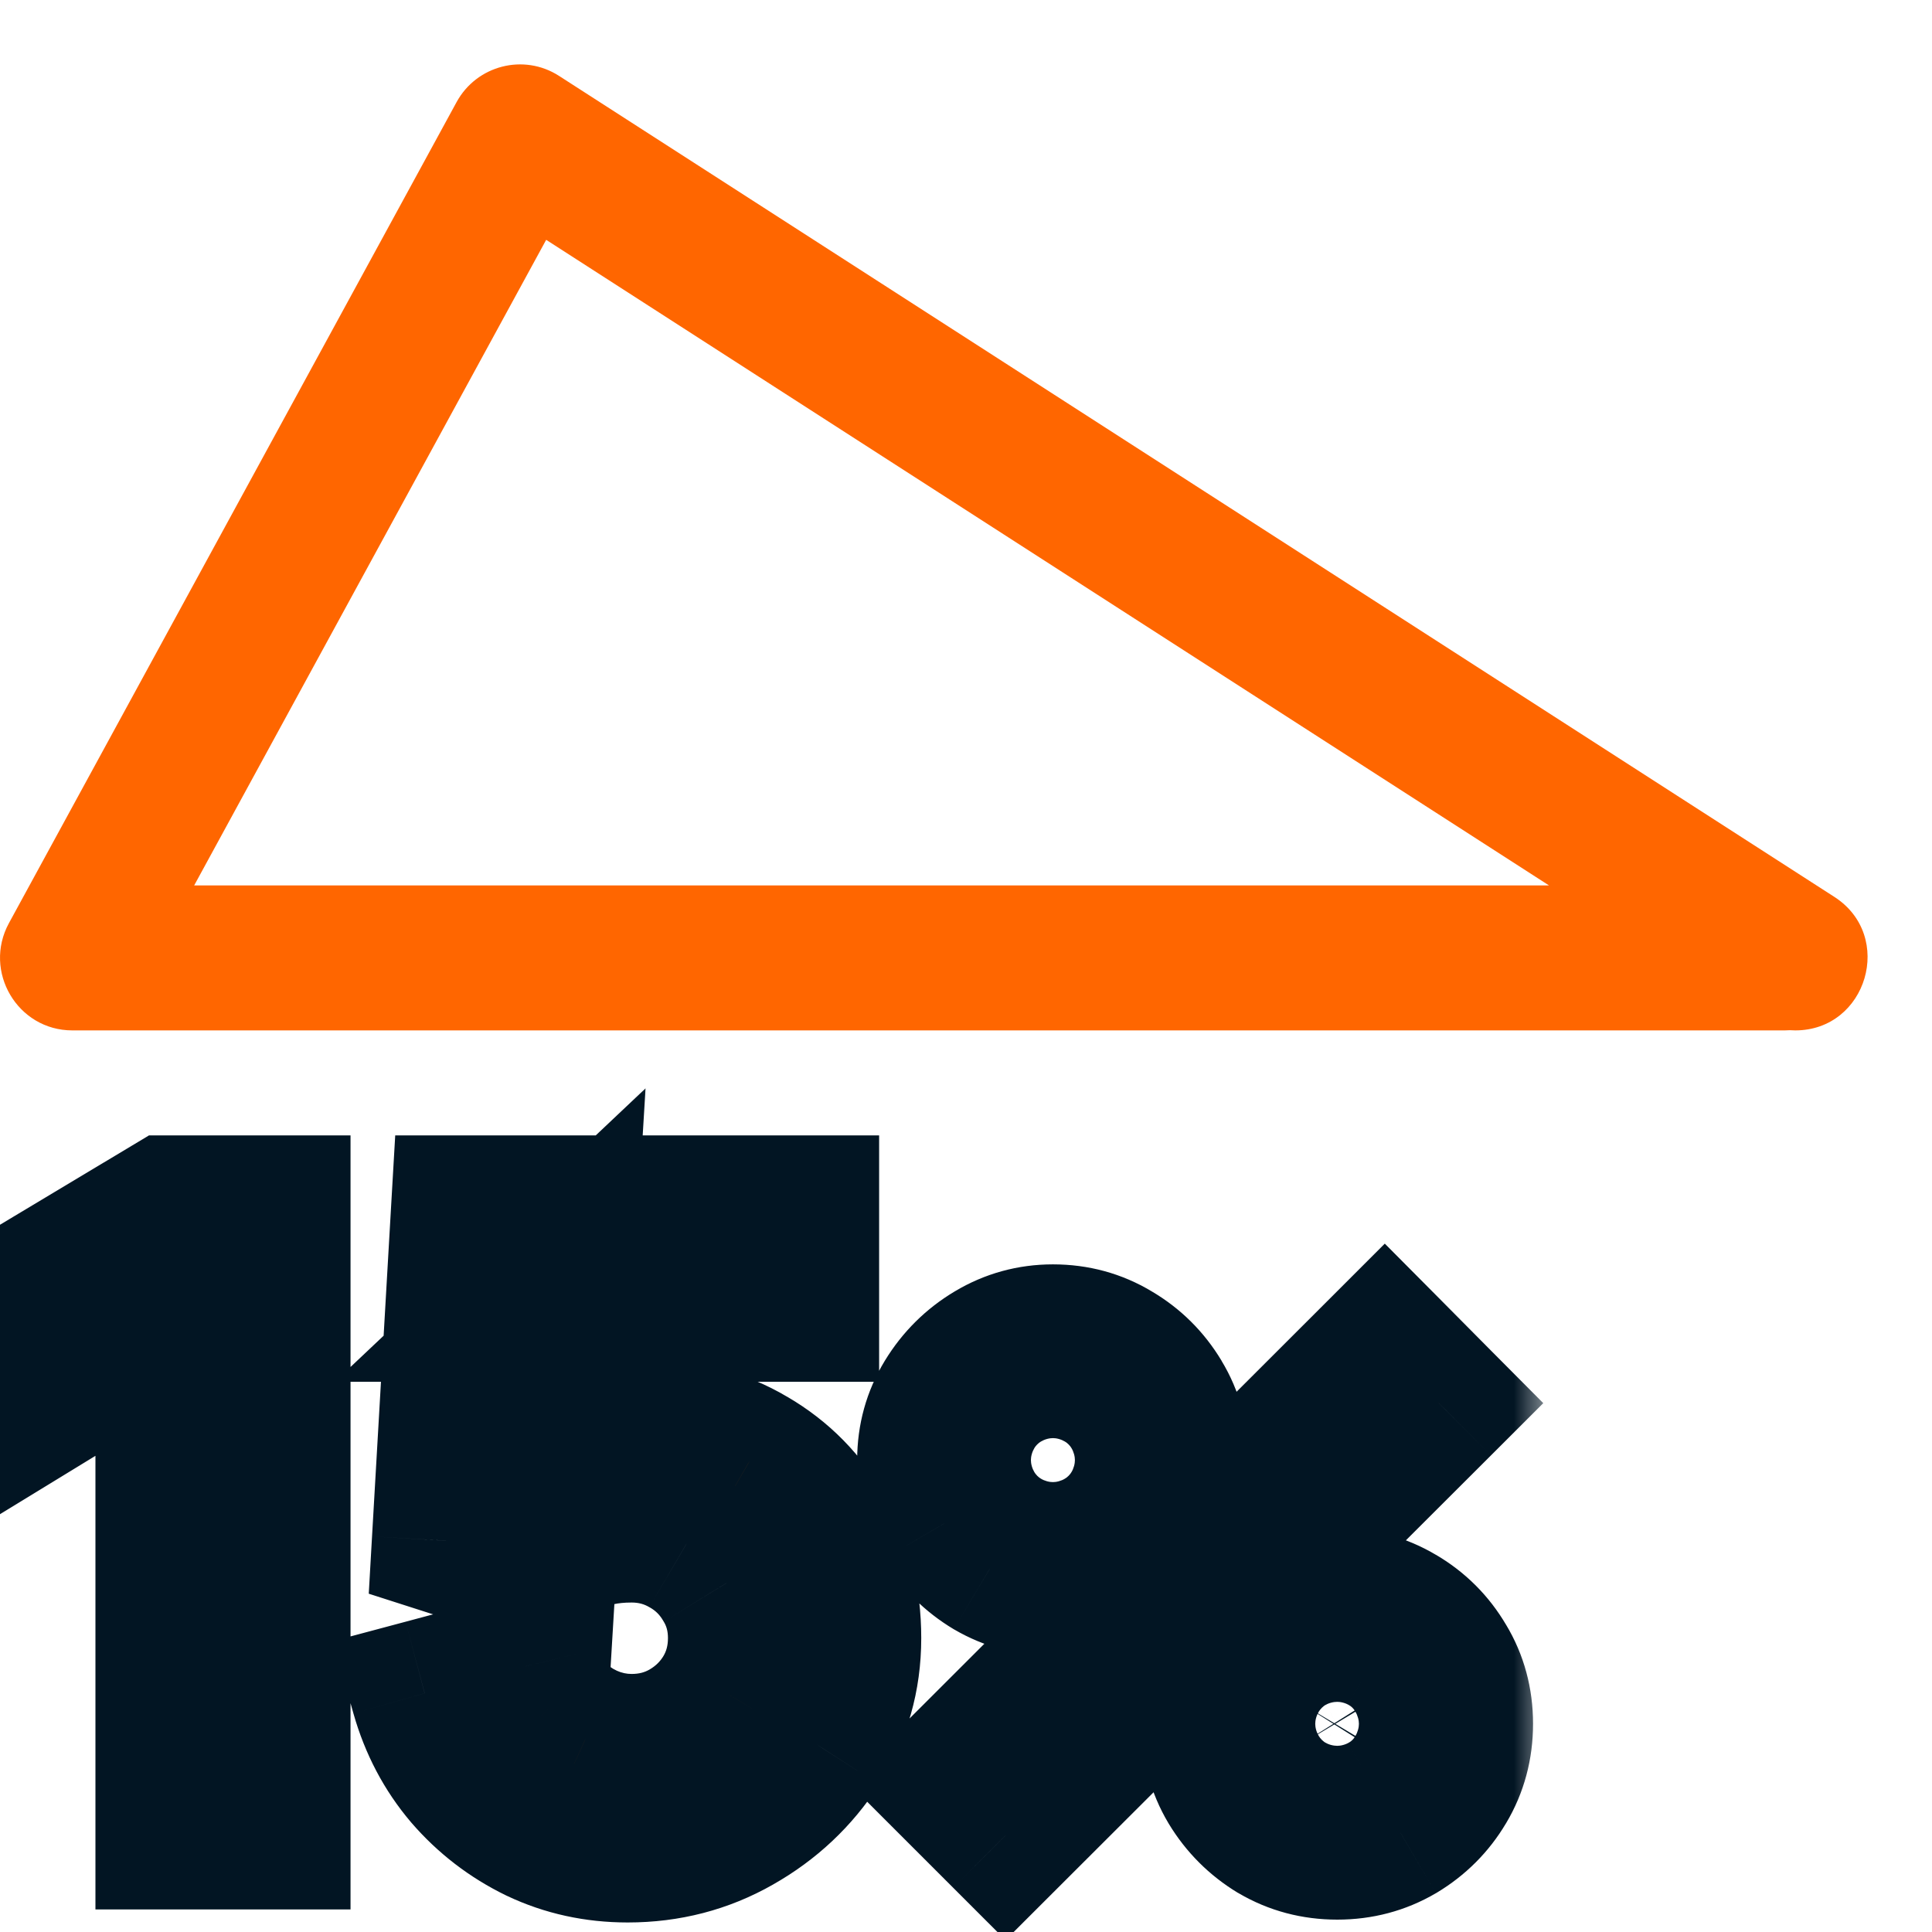 <svg width="30" height="30" viewBox="0 0 30 30" fill="none" xmlns="http://www.w3.org/2000/svg">
<g clip-path="url(#clip0_1_2352)">
<mask id="path-1-outside-1_1_2352" maskUnits="userSpaceOnUse" x="-1" y="16.5" width="25" height="14" fill="black">
<rect fill="white" x="-1" y="16.5" width="25" height="14"/>
<path d="M2.632 28.5V20.555L0.81 21.669V19.873L2.632 18.78H4.293V28.5H2.632ZM9.747 28.703C9.252 28.703 8.79 28.601 8.363 28.399C7.935 28.192 7.566 27.908 7.256 27.548C6.95 27.188 6.729 26.77 6.594 26.293L8.16 25.874C8.223 26.135 8.338 26.36 8.505 26.549C8.676 26.738 8.874 26.884 9.099 26.988C9.328 27.091 9.564 27.143 9.807 27.143C10.122 27.143 10.41 27.067 10.671 26.914C10.932 26.761 11.139 26.556 11.292 26.299C11.445 26.038 11.522 25.75 11.522 25.436C11.522 25.12 11.443 24.835 11.286 24.578C11.133 24.317 10.926 24.113 10.665 23.964C10.404 23.811 10.118 23.735 9.807 23.735C9.434 23.735 9.123 23.802 8.876 23.937C8.633 24.072 8.446 24.216 8.316 24.369L6.925 23.924L7.222 18.78H12.501V20.305H8.093L8.7 19.732L8.484 23.309L8.187 22.945C8.439 22.715 8.732 22.544 9.065 22.432C9.398 22.319 9.72 22.263 10.03 22.263C10.638 22.263 11.175 22.402 11.643 22.681C12.116 22.956 12.485 23.332 12.75 23.809C13.02 24.286 13.155 24.828 13.155 25.436C13.155 26.043 12.998 26.594 12.683 27.089C12.368 27.58 11.952 27.971 11.434 28.264C10.921 28.556 10.359 28.703 9.747 28.703ZM15.615 28.5L14.775 27.66L21.5 20.94L22.34 21.785L15.615 28.5ZM20.765 28.657C20.418 28.657 20.102 28.573 19.815 28.405C19.531 28.234 19.304 28.006 19.132 27.723C18.961 27.436 18.875 27.117 18.875 26.767C18.875 26.424 18.962 26.11 19.137 25.823C19.312 25.535 19.543 25.306 19.83 25.135C20.117 24.963 20.429 24.878 20.765 24.878C21.111 24.878 21.428 24.963 21.715 25.135C22.002 25.303 22.23 25.53 22.398 25.817C22.569 26.101 22.655 26.418 22.655 26.767C22.655 27.117 22.569 27.436 22.398 27.723C22.23 28.006 22.002 28.234 21.715 28.405C21.428 28.573 21.111 28.657 20.765 28.657ZM20.765 27.576C20.908 27.576 21.041 27.539 21.164 27.466C21.29 27.392 21.39 27.294 21.463 27.172C21.537 27.049 21.573 26.915 21.573 26.767C21.573 26.62 21.537 26.486 21.463 26.363C21.39 26.241 21.29 26.143 21.164 26.069C21.041 25.996 20.908 25.959 20.765 25.959C20.618 25.959 20.483 25.996 20.361 26.069C20.238 26.143 20.138 26.241 20.061 26.363C19.988 26.486 19.951 26.62 19.951 26.767C19.951 26.915 19.988 27.049 20.061 27.172C20.138 27.294 20.238 27.392 20.361 27.466C20.483 27.539 20.618 27.576 20.765 27.576ZM16.35 24.562C16.003 24.562 15.686 24.479 15.399 24.311C15.112 24.139 14.883 23.912 14.712 23.628C14.544 23.341 14.46 23.023 14.46 22.672C14.46 22.329 14.547 22.015 14.722 21.727C14.897 21.441 15.128 21.211 15.415 21.04C15.702 20.868 16.014 20.782 16.35 20.782C16.696 20.782 17.011 20.868 17.295 21.04C17.582 21.208 17.811 21.435 17.982 21.722C18.154 22.006 18.24 22.323 18.24 22.672C18.24 23.023 18.154 23.341 17.982 23.628C17.811 23.912 17.582 24.139 17.295 24.311C17.011 24.479 16.696 24.562 16.35 24.562ZM16.35 23.481C16.497 23.481 16.631 23.444 16.754 23.371C16.876 23.297 16.974 23.199 17.048 23.077C17.121 22.954 17.158 22.82 17.158 22.672C17.158 22.526 17.121 22.391 17.048 22.268C16.974 22.146 16.876 22.048 16.754 21.974C16.631 21.901 16.497 21.864 16.35 21.864C16.203 21.864 16.068 21.901 15.945 21.974C15.823 22.048 15.725 22.146 15.651 22.268C15.578 22.391 15.541 22.526 15.541 22.672C15.541 22.82 15.578 22.954 15.651 23.077C15.725 23.199 15.823 23.297 15.945 23.371C16.068 23.444 16.203 23.481 16.35 23.481Z"/>
</mask>
<path d="M2.632 28.5V20.555L0.81 21.669V19.873L2.632 18.78H4.293V28.5H2.632ZM9.747 28.703C9.252 28.703 8.79 28.601 8.363 28.399C7.935 28.192 7.566 27.908 7.256 27.548C6.95 27.188 6.729 26.77 6.594 26.293L8.16 25.874C8.223 26.135 8.338 26.36 8.505 26.549C8.676 26.738 8.874 26.884 9.099 26.988C9.328 27.091 9.564 27.143 9.807 27.143C10.122 27.143 10.41 27.067 10.671 26.914C10.932 26.761 11.139 26.556 11.292 26.299C11.445 26.038 11.522 25.75 11.522 25.436C11.522 25.12 11.443 24.835 11.286 24.578C11.133 24.317 10.926 24.113 10.665 23.964C10.404 23.811 10.118 23.735 9.807 23.735C9.434 23.735 9.123 23.802 8.876 23.937C8.633 24.072 8.446 24.216 8.316 24.369L6.925 23.924L7.222 18.78H12.501V20.305H8.093L8.7 19.732L8.484 23.309L8.187 22.945C8.439 22.715 8.732 22.544 9.065 22.432C9.398 22.319 9.72 22.263 10.03 22.263C10.638 22.263 11.175 22.402 11.643 22.681C12.116 22.956 12.485 23.332 12.75 23.809C13.02 24.286 13.155 24.828 13.155 25.436C13.155 26.043 12.998 26.594 12.683 27.089C12.368 27.58 11.952 27.971 11.434 28.264C10.921 28.556 10.359 28.703 9.747 28.703ZM15.615 28.5L14.775 27.66L21.5 20.94L22.34 21.785L15.615 28.5ZM20.765 28.657C20.418 28.657 20.102 28.573 19.815 28.405C19.531 28.234 19.304 28.006 19.132 27.723C18.961 27.436 18.875 27.117 18.875 26.767C18.875 26.424 18.962 26.11 19.137 25.823C19.312 25.535 19.543 25.306 19.83 25.135C20.117 24.963 20.429 24.878 20.765 24.878C21.111 24.878 21.428 24.963 21.715 25.135C22.002 25.303 22.23 25.53 22.398 25.817C22.569 26.101 22.655 26.418 22.655 26.767C22.655 27.117 22.569 27.436 22.398 27.723C22.23 28.006 22.002 28.234 21.715 28.405C21.428 28.573 21.111 28.657 20.765 28.657ZM20.765 27.576C20.908 27.576 21.041 27.539 21.164 27.466C21.29 27.392 21.39 27.294 21.463 27.172C21.537 27.049 21.573 26.915 21.573 26.767C21.573 26.62 21.537 26.486 21.463 26.363C21.39 26.241 21.29 26.143 21.164 26.069C21.041 25.996 20.908 25.959 20.765 25.959C20.618 25.959 20.483 25.996 20.361 26.069C20.238 26.143 20.138 26.241 20.061 26.363C19.988 26.486 19.951 26.62 19.951 26.767C19.951 26.915 19.988 27.049 20.061 27.172C20.138 27.294 20.238 27.392 20.361 27.466C20.483 27.539 20.618 27.576 20.765 27.576ZM16.35 24.562C16.003 24.562 15.686 24.479 15.399 24.311C15.112 24.139 14.883 23.912 14.712 23.628C14.544 23.341 14.46 23.023 14.46 22.672C14.46 22.329 14.547 22.015 14.722 21.727C14.897 21.441 15.128 21.211 15.415 21.04C15.702 20.868 16.014 20.782 16.35 20.782C16.696 20.782 17.011 20.868 17.295 21.04C17.582 21.208 17.811 21.435 17.982 21.722C18.154 22.006 18.24 22.323 18.24 22.672C18.24 23.023 18.154 23.341 17.982 23.628C17.811 23.912 17.582 24.139 17.295 24.311C17.011 24.479 16.696 24.562 16.35 24.562ZM16.35 23.481C16.497 23.481 16.631 23.444 16.754 23.371C16.876 23.297 16.974 23.199 17.048 23.077C17.121 22.954 17.158 22.82 17.158 22.672C17.158 22.526 17.121 22.391 17.048 22.268C16.974 22.146 16.876 22.048 16.754 21.974C16.631 21.901 16.497 21.864 16.35 21.864C16.203 21.864 16.068 21.901 15.945 21.974C15.823 22.048 15.725 22.146 15.651 22.268C15.578 22.391 15.541 22.526 15.541 22.672C15.541 22.82 15.578 22.954 15.651 23.077C15.725 23.199 15.823 23.297 15.945 23.371C16.068 23.444 16.203 23.481 16.35 23.481Z" fill="#FF6600"/>
<path d="M2.632 28.5H1.482V29.65H2.632V28.5ZM2.632 20.555H3.783V18.505L2.033 19.574L2.632 20.555ZM0.81 21.669H-0.34V23.72L1.41 22.65L0.81 21.669ZM0.81 19.873L0.218 18.887L-0.34 19.222V19.873H0.81ZM2.632 18.78V17.63H2.314L2.041 17.794L2.632 18.78ZM4.293 18.78H5.443V17.63H4.293V18.78ZM4.293 28.5V29.65H5.443V28.5H4.293ZM3.783 28.5V20.555H1.482V28.5H3.783ZM2.033 19.574L0.21 20.688L1.41 22.65L3.232 21.537L2.033 19.574ZM1.96 21.669V19.873H-0.34V21.669H1.96ZM1.402 20.86L3.224 19.766L2.041 17.794L0.218 18.887L1.402 20.86ZM2.632 19.93H4.293V17.63H2.632V19.93ZM3.143 18.78V28.5H5.443V18.78H3.143ZM4.293 27.35H2.632V29.65H4.293V27.35ZM8.363 28.399L7.862 29.434L7.871 29.438L8.363 28.399ZM7.256 27.548L6.38 28.293L6.385 28.299L7.256 27.548ZM6.594 26.293L6.298 25.182L5.17 25.483L5.488 26.606L6.594 26.293ZM8.16 25.874L9.278 25.604L9.002 24.459L7.864 24.763L8.16 25.874ZM8.505 26.549L7.642 27.309L7.647 27.315L7.652 27.321L8.505 26.549ZM9.099 26.988L8.618 28.033L8.626 28.036L9.099 26.988ZM10.671 26.914L11.253 27.906L10.671 26.914ZM11.292 26.299L12.28 26.889L12.284 26.881L11.292 26.299ZM11.286 24.578L10.294 25.16L10.3 25.17L10.306 25.18L11.286 24.578ZM10.665 23.964L10.083 24.956L10.089 24.96L10.096 24.963L10.665 23.964ZM8.876 23.937L8.325 22.927L8.317 22.932L8.876 23.937ZM8.316 24.369L7.965 25.464L8.694 25.698L9.191 25.115L8.316 24.369ZM6.925 23.924L5.777 23.857L5.726 24.747L6.574 25.019L6.925 23.924ZM7.222 18.78V17.63H6.137L6.074 18.714L7.222 18.78ZM12.501 18.78H13.651V17.63H12.501V18.78ZM12.501 20.305V21.456H13.651V20.305H12.501ZM8.093 20.305L7.303 19.469L5.2 21.456H8.093V20.305ZM8.7 19.732L9.848 19.801L10.024 16.9L7.911 18.896L8.7 19.732ZM8.484 23.309L7.593 24.036L9.455 26.321L9.632 23.379L8.484 23.309ZM8.187 22.945L7.413 22.095L6.608 22.827L7.296 23.671L8.187 22.945ZM9.065 22.432L8.697 21.342H8.697L9.065 22.432ZM11.643 22.681L11.055 23.669L11.066 23.676L11.643 22.681ZM12.75 23.809L11.746 24.368L11.75 24.375L12.75 23.809ZM12.683 27.089L13.651 27.711L13.653 27.707L12.683 27.089ZM11.434 28.264L10.868 27.263L10.865 27.265L11.434 28.264ZM9.747 27.552C9.414 27.552 9.122 27.486 8.855 27.36L7.871 29.438C8.459 29.717 9.09 29.852 9.747 29.852V27.552ZM8.864 27.364C8.578 27.225 8.335 27.038 8.127 26.797L6.385 28.299C6.798 28.778 7.293 29.158 7.862 29.434L8.864 27.364ZM8.132 26.803C7.938 26.575 7.793 26.306 7.701 25.98L5.488 26.606C5.666 27.234 5.962 27.801 6.38 28.293L8.132 26.803ZM6.891 27.404L8.457 26.985L7.864 24.763L6.298 25.182L6.891 27.404ZM7.043 26.144C7.146 26.575 7.344 26.971 7.642 27.309L9.368 25.789C9.333 25.75 9.3 25.696 9.278 25.604L7.043 26.144ZM7.652 27.321C7.924 27.622 8.248 27.862 8.618 28.033L9.579 25.943C9.5 25.907 9.427 25.855 9.357 25.778L7.652 27.321ZM8.626 28.036C8.999 28.204 9.396 28.293 9.807 28.293V25.993C9.733 25.993 9.658 25.979 9.571 25.94L8.626 28.036ZM9.807 28.293C10.318 28.293 10.808 28.167 11.253 27.906L10.09 25.922C10.013 25.967 9.927 25.993 9.807 25.993V28.293ZM11.253 27.906C11.679 27.656 12.027 27.314 12.28 26.889L10.305 25.71C10.252 25.798 10.186 25.865 10.09 25.922L11.253 27.906ZM12.284 26.881C12.545 26.436 12.672 25.946 12.672 25.436H10.372C10.372 25.555 10.346 25.641 10.3 25.718L12.284 26.881ZM12.672 25.436C12.672 24.918 12.54 24.423 12.266 23.977L10.306 25.18C10.347 25.247 10.372 25.323 10.372 25.436H12.672ZM12.278 23.997C12.024 23.563 11.671 23.213 11.233 22.965L10.096 24.963C10.18 25.012 10.242 25.072 10.294 25.16L12.278 23.997ZM11.246 22.972C10.804 22.713 10.317 22.584 9.807 22.584V24.884C9.919 24.884 10.003 24.909 10.083 24.956L11.246 22.972ZM9.807 22.584C9.302 22.584 8.788 22.675 8.325 22.927L9.427 24.947C9.459 24.929 9.566 24.884 9.807 24.884V22.584ZM8.317 22.932C7.997 23.11 7.687 23.334 7.441 23.623L9.191 25.115C9.205 25.098 9.269 25.034 9.434 24.942L8.317 22.932ZM8.667 23.274L7.276 22.828L6.574 25.019L7.965 25.464L8.667 23.274ZM8.073 23.99L8.37 18.846L6.074 18.714L5.777 23.857L8.073 23.99ZM7.222 19.93H12.501V17.63H7.222V19.93ZM11.351 18.78V20.305H13.651V18.78H11.351ZM12.501 19.155H8.093V21.456H12.501V19.155ZM8.883 21.142L9.49 20.568L7.911 18.896L7.303 19.469L8.883 21.142ZM7.553 19.662L7.337 23.24L9.632 23.379L9.848 19.801L7.553 19.662ZM9.376 22.583L9.079 22.218L7.296 23.671L7.593 24.036L9.376 22.583ZM8.962 23.795C9.093 23.676 9.246 23.584 9.433 23.521L8.697 21.342C8.218 21.504 7.786 21.755 7.413 22.095L8.962 23.795ZM9.433 23.521C9.663 23.444 9.86 23.413 10.03 23.413V21.113C9.579 21.113 9.133 21.195 8.697 21.342L9.433 23.521ZM10.03 23.413C10.455 23.413 10.784 23.508 11.055 23.669L12.232 21.694C11.566 21.297 10.82 21.113 10.03 21.113V23.413ZM11.066 23.676C11.36 23.846 11.581 24.072 11.746 24.368L13.755 23.25C13.389 22.591 12.872 22.066 12.221 21.687L11.066 23.676ZM11.75 24.375C11.912 24.661 12.005 25.005 12.005 25.436H14.305C14.305 24.651 14.129 23.91 13.751 23.242L11.75 24.375ZM12.005 25.436C12.005 25.832 11.906 26.168 11.713 26.472L13.653 27.707C14.09 27.02 14.305 26.254 14.305 25.436H12.005ZM11.715 26.468C11.503 26.798 11.226 27.06 10.868 27.263L12 29.265C12.677 28.882 13.232 28.362 13.651 27.711L11.715 26.468ZM10.865 27.265C10.532 27.455 10.166 27.552 9.747 27.552V29.852C10.551 29.852 11.311 29.658 12.004 29.263L10.865 27.265ZM15.615 28.5L14.801 29.313L15.614 30.126L16.427 29.314L15.615 28.5ZM14.775 27.66L13.962 26.846L13.148 27.66L13.961 28.473L14.775 27.66ZM21.5 20.94L22.316 20.129L21.503 19.311L20.687 20.127L21.5 20.94ZM22.34 21.785L23.152 22.599L23.964 21.788L23.155 20.975L22.34 21.785ZM19.815 28.405L19.219 29.39L19.227 29.394L19.234 29.398L19.815 28.405ZM19.132 27.723L18.145 28.313L18.148 28.318L19.132 27.723ZM19.137 25.823L18.155 25.224L18.155 25.224L19.137 25.823ZM19.83 25.135L19.24 24.148L19.83 25.135ZM21.715 25.135L21.125 26.122L21.134 26.127L21.715 25.135ZM22.398 25.817L21.405 26.398L21.409 26.405L21.414 26.413L22.398 25.817ZM22.398 27.723L21.41 27.133L21.408 27.137L22.398 27.723ZM21.715 28.405L22.296 29.398L22.305 29.393L21.715 28.405ZM21.164 27.466L20.584 26.472L20.578 26.476L20.572 26.48L21.164 27.466ZM21.463 27.172L22.449 27.763L22.449 27.763L21.463 27.172ZM21.463 26.363L22.449 25.772L22.449 25.772L21.463 26.363ZM21.164 26.069L20.572 27.055L20.578 27.059L20.584 27.063L21.164 26.069ZM20.061 26.363L19.088 25.751L19.081 25.761L19.075 25.772L20.061 26.363ZM20.061 27.172L19.075 27.763L19.081 27.774L19.088 27.784L20.061 27.172ZM15.399 24.311L14.809 25.298L14.818 25.303L15.399 24.311ZM14.712 23.628L13.719 24.209L13.723 24.216L13.728 24.223L14.712 23.628ZM14.722 21.727L13.74 21.129L14.722 21.727ZM15.415 21.04L14.825 20.053L14.825 20.053L15.415 21.04ZM17.295 21.04L16.699 22.024L16.706 22.028L16.714 22.032L17.295 21.04ZM17.982 21.722L16.995 22.312L16.998 22.317L17.982 21.722ZM17.982 23.628L18.966 24.223L18.97 24.218L17.982 23.628ZM17.295 24.311L17.881 25.3L17.884 25.298L17.295 24.311ZM16.754 23.371L16.162 22.385V22.385L16.754 23.371ZM17.048 23.077L18.034 23.668L18.034 23.668L17.048 23.077ZM17.048 22.268L18.034 21.677V21.677L17.048 22.268ZM16.754 21.974L17.346 20.988V20.988L16.754 21.974ZM15.651 22.268L14.665 21.677V21.677L15.651 22.268ZM15.651 23.077L14.665 23.668L14.665 23.668L15.651 23.077ZM15.945 23.371L16.537 22.385V22.385L15.945 23.371ZM16.428 27.687L15.588 26.847L13.961 28.473L14.801 29.313L16.428 27.687ZM15.587 28.474L22.313 21.753L20.687 20.127L13.962 26.846L15.587 28.474ZM20.684 21.751L21.524 22.596L23.155 20.975L22.316 20.129L20.684 21.751ZM21.527 20.971L14.802 27.686L16.427 29.314L23.152 22.599L21.527 20.971ZM20.765 27.508C20.614 27.508 20.499 27.474 20.395 27.413L19.234 29.398C19.704 29.674 20.223 29.808 20.765 29.808V27.508ZM20.41 27.422C20.285 27.346 20.191 27.252 20.116 27.128L18.148 28.318C18.416 28.761 18.777 29.122 19.219 29.39L20.41 27.422ZM20.119 27.133C20.059 27.033 20.025 26.92 20.025 26.767H17.725C17.725 27.315 17.862 27.839 18.145 28.313L20.119 27.133ZM20.025 26.767C20.025 26.631 20.056 26.524 20.119 26.421L18.155 25.224C17.868 25.695 17.725 26.218 17.725 26.767H20.025ZM20.119 26.421C20.198 26.293 20.294 26.197 20.42 26.122L19.24 24.148C18.792 24.415 18.427 24.778 18.155 25.224L20.119 26.421ZM20.42 26.122C20.528 26.058 20.636 26.027 20.765 26.027V23.727C20.222 23.727 19.707 23.869 19.24 24.148L20.42 26.122ZM20.765 26.027C20.912 26.027 21.023 26.061 21.125 26.122L22.305 24.148C21.833 23.866 21.311 23.727 20.765 23.727V26.027ZM21.134 26.127C21.251 26.196 21.337 26.281 21.405 26.398L23.39 25.236C23.122 24.779 22.753 24.41 22.296 24.142L21.134 26.127ZM21.414 26.413C21.47 26.506 21.505 26.615 21.505 26.767H23.805C23.805 26.22 23.668 25.695 23.382 25.222L21.414 26.413ZM21.505 26.767C21.505 26.92 21.47 27.033 21.41 27.133L23.385 28.313C23.668 27.839 23.805 27.315 23.805 26.767H21.505ZM21.408 27.137C21.339 27.253 21.25 27.344 21.125 27.418L22.305 29.393C22.754 29.124 23.12 28.76 23.387 28.309L21.408 27.137ZM21.134 27.413C21.031 27.474 20.916 27.508 20.765 27.508V29.808C21.307 29.808 21.825 29.674 22.296 29.398L21.134 27.413ZM20.765 28.726C21.116 28.726 21.453 28.633 21.756 28.452L20.572 26.48C20.597 26.465 20.629 26.45 20.666 26.44C20.703 26.43 20.737 26.426 20.765 26.426V28.726ZM21.743 28.459C22.033 28.29 22.274 28.055 22.449 27.763L20.477 26.58C20.489 26.56 20.506 26.538 20.527 26.517C20.548 26.496 20.569 26.482 20.584 26.472L21.743 28.459ZM22.449 27.763C22.633 27.457 22.723 27.117 22.723 26.767H20.423C20.423 26.744 20.426 26.712 20.436 26.676C20.446 26.64 20.461 26.607 20.477 26.58L22.449 27.763ZM22.723 26.767C22.723 26.418 22.633 26.078 22.449 25.772L20.477 26.955C20.461 26.928 20.446 26.895 20.436 26.859C20.426 26.823 20.423 26.791 20.423 26.767H22.723ZM22.449 25.772C22.274 25.48 22.033 25.245 21.743 25.076L20.584 27.063C20.569 27.053 20.548 27.039 20.527 27.018C20.506 26.997 20.489 26.975 20.477 26.955L22.449 25.772ZM21.756 25.083C21.453 24.902 21.116 24.809 20.765 24.809V27.109C20.737 27.109 20.703 27.105 20.666 27.095C20.629 27.085 20.597 27.07 20.572 27.055L21.756 25.083ZM20.765 24.809C20.416 24.809 20.076 24.899 19.769 25.083L20.952 27.055C20.925 27.072 20.893 27.086 20.856 27.096C20.82 27.106 20.788 27.109 20.765 27.109V24.809ZM19.769 25.083C19.489 25.251 19.26 25.478 19.088 25.751L21.035 26.975C21.027 26.987 21.016 27.002 21 27.018C20.984 27.034 20.967 27.047 20.952 27.055L19.769 25.083ZM19.075 25.772C18.891 26.078 18.801 26.418 18.801 26.767H21.101C21.101 26.791 21.098 26.823 21.088 26.859C21.078 26.895 21.064 26.928 21.047 26.955L19.075 25.772ZM18.801 26.767C18.801 27.117 18.891 27.457 19.075 27.763L21.047 26.58C21.064 26.607 21.078 26.64 21.088 26.676C21.098 26.712 21.101 26.744 21.101 26.767H18.801ZM19.088 27.784C19.26 28.057 19.489 28.284 19.769 28.452L20.952 26.48C20.967 26.488 20.984 26.501 21 26.517C21.016 26.533 21.027 26.548 21.035 26.56L19.088 27.784ZM19.769 28.452C20.076 28.636 20.416 28.726 20.765 28.726V26.426C20.788 26.426 20.82 26.429 20.856 26.439C20.893 26.449 20.925 26.463 20.952 26.48L19.769 28.452ZM16.35 23.413C16.198 23.413 16.084 23.378 15.98 23.318L14.818 25.303C15.289 25.578 15.808 25.712 16.35 25.712V23.413ZM15.989 23.323C15.862 23.247 15.769 23.154 15.696 23.033L13.728 24.223C13.997 24.669 14.363 25.031 14.809 25.298L15.989 23.323ZM15.704 23.047C15.645 22.946 15.61 22.829 15.61 22.672H13.31C13.31 23.216 13.443 23.736 13.719 24.209L15.704 23.047ZM15.61 22.672C15.61 22.536 15.641 22.429 15.704 22.326L13.74 21.129C13.453 21.6 13.31 22.123 13.31 22.672H15.61ZM15.704 22.326C15.782 22.198 15.879 22.102 16.005 22.027L14.825 20.053C14.377 20.32 14.012 20.683 13.74 21.129L15.704 22.326ZM16.005 22.027C16.113 21.962 16.22 21.933 16.35 21.933V19.633C15.807 19.633 15.291 19.774 14.825 20.053L16.005 22.027ZM16.35 21.933C16.496 21.933 16.604 21.966 16.699 22.024L17.89 20.056C17.418 19.771 16.896 19.633 16.35 19.633V21.933ZM16.714 22.032C16.833 22.102 16.922 22.191 16.995 22.312L18.97 21.132C18.699 20.68 18.331 20.314 17.875 20.047L16.714 22.032ZM16.998 22.317C17.055 22.411 17.09 22.52 17.09 22.672H19.39C19.39 22.125 19.253 21.6 18.966 21.127L16.998 22.317ZM17.09 22.672C17.09 22.825 17.055 22.938 16.995 23.038L18.97 24.218C19.253 23.744 19.39 23.22 19.39 22.672H17.09ZM16.998 23.033C16.925 23.154 16.832 23.247 16.705 23.323L17.884 25.298C18.331 25.031 18.697 24.669 18.966 24.223L16.998 23.033ZM16.708 23.321C16.612 23.378 16.501 23.413 16.35 23.413V25.712C16.891 25.712 17.411 25.578 17.881 25.3L16.708 23.321ZM16.35 24.631C16.699 24.631 17.039 24.541 17.346 24.357L16.162 22.385C16.189 22.369 16.222 22.354 16.258 22.344C16.295 22.334 16.326 22.331 16.35 22.331V24.631ZM17.346 24.357C17.63 24.186 17.863 23.953 18.034 23.668L16.062 22.485C16.072 22.468 16.087 22.448 16.106 22.429C16.126 22.409 16.145 22.395 16.162 22.385L17.346 24.357ZM18.034 23.668C18.218 23.362 18.308 23.022 18.308 22.672H16.008C16.008 22.649 16.011 22.617 16.021 22.581C16.031 22.545 16.046 22.512 16.062 22.485L18.034 23.668ZM18.308 22.672C18.308 22.323 18.218 21.983 18.034 21.677L16.062 22.86C16.046 22.833 16.031 22.8 16.021 22.764C16.011 22.727 16.008 22.696 16.008 22.672H18.308ZM18.034 21.677C17.863 21.392 17.63 21.159 17.346 20.988L16.162 22.96C16.145 22.95 16.126 22.936 16.106 22.916C16.087 22.896 16.072 22.877 16.062 22.86L18.034 21.677ZM17.346 20.988C17.039 20.804 16.699 20.714 16.35 20.714V23.014C16.326 23.014 16.295 23.011 16.258 23.001C16.222 22.991 16.189 22.977 16.162 22.96L17.346 20.988ZM16.35 20.714C16 20.714 15.66 20.804 15.354 20.988L16.537 22.96C16.51 22.977 16.477 22.991 16.441 23.001C16.405 23.011 16.373 23.014 16.35 23.014V20.714ZM15.354 20.988C15.069 21.159 14.836 21.392 14.665 21.677L16.637 22.86C16.627 22.877 16.613 22.896 16.593 22.916C16.574 22.936 16.554 22.95 16.537 22.96L15.354 20.988ZM14.665 21.677C14.481 21.983 14.391 22.323 14.391 22.672H16.691C16.691 22.696 16.688 22.727 16.678 22.764C16.668 22.8 16.654 22.833 16.637 22.86L14.665 21.677ZM14.391 22.672C14.391 23.022 14.481 23.362 14.665 23.668L16.637 22.485C16.654 22.512 16.668 22.545 16.678 22.581C16.688 22.617 16.691 22.649 16.691 22.672H14.391ZM14.665 23.668C14.836 23.953 15.069 24.186 15.354 24.357L16.537 22.385C16.554 22.395 16.574 22.409 16.593 22.429C16.613 22.448 16.627 22.468 16.637 22.485L14.665 23.668ZM15.354 24.357C15.66 24.541 16 24.631 16.35 24.631V22.331C16.373 22.331 16.405 22.334 16.441 22.344C16.477 22.354 16.51 22.369 16.537 22.385L15.354 24.357Z" fill="#021523" mask="url(#path-1-outside-1_1_2352)"/>
<path d="M28.484 13.927L8.68 1.178C8.133 0.826 7.402 1.014 7.09 1.585L0.139 14.334C-0.269 15.082 0.271 16 1.123 16H27.713C27.74 16 27.767 15.999 27.794 15.997C27.822 15.999 27.85 16 27.877 16C28.991 16 29.426 14.534 28.484 13.927ZM3.015 13.749L8.481 3.724L24.053 13.749H3.015Z" fill="#FF6600"/>
</g>
<defs>
<clipPath id="clip0_1_2352">
<rect width="30" height="30" fill="white"/>
</clipPath>
</defs>
</svg>
